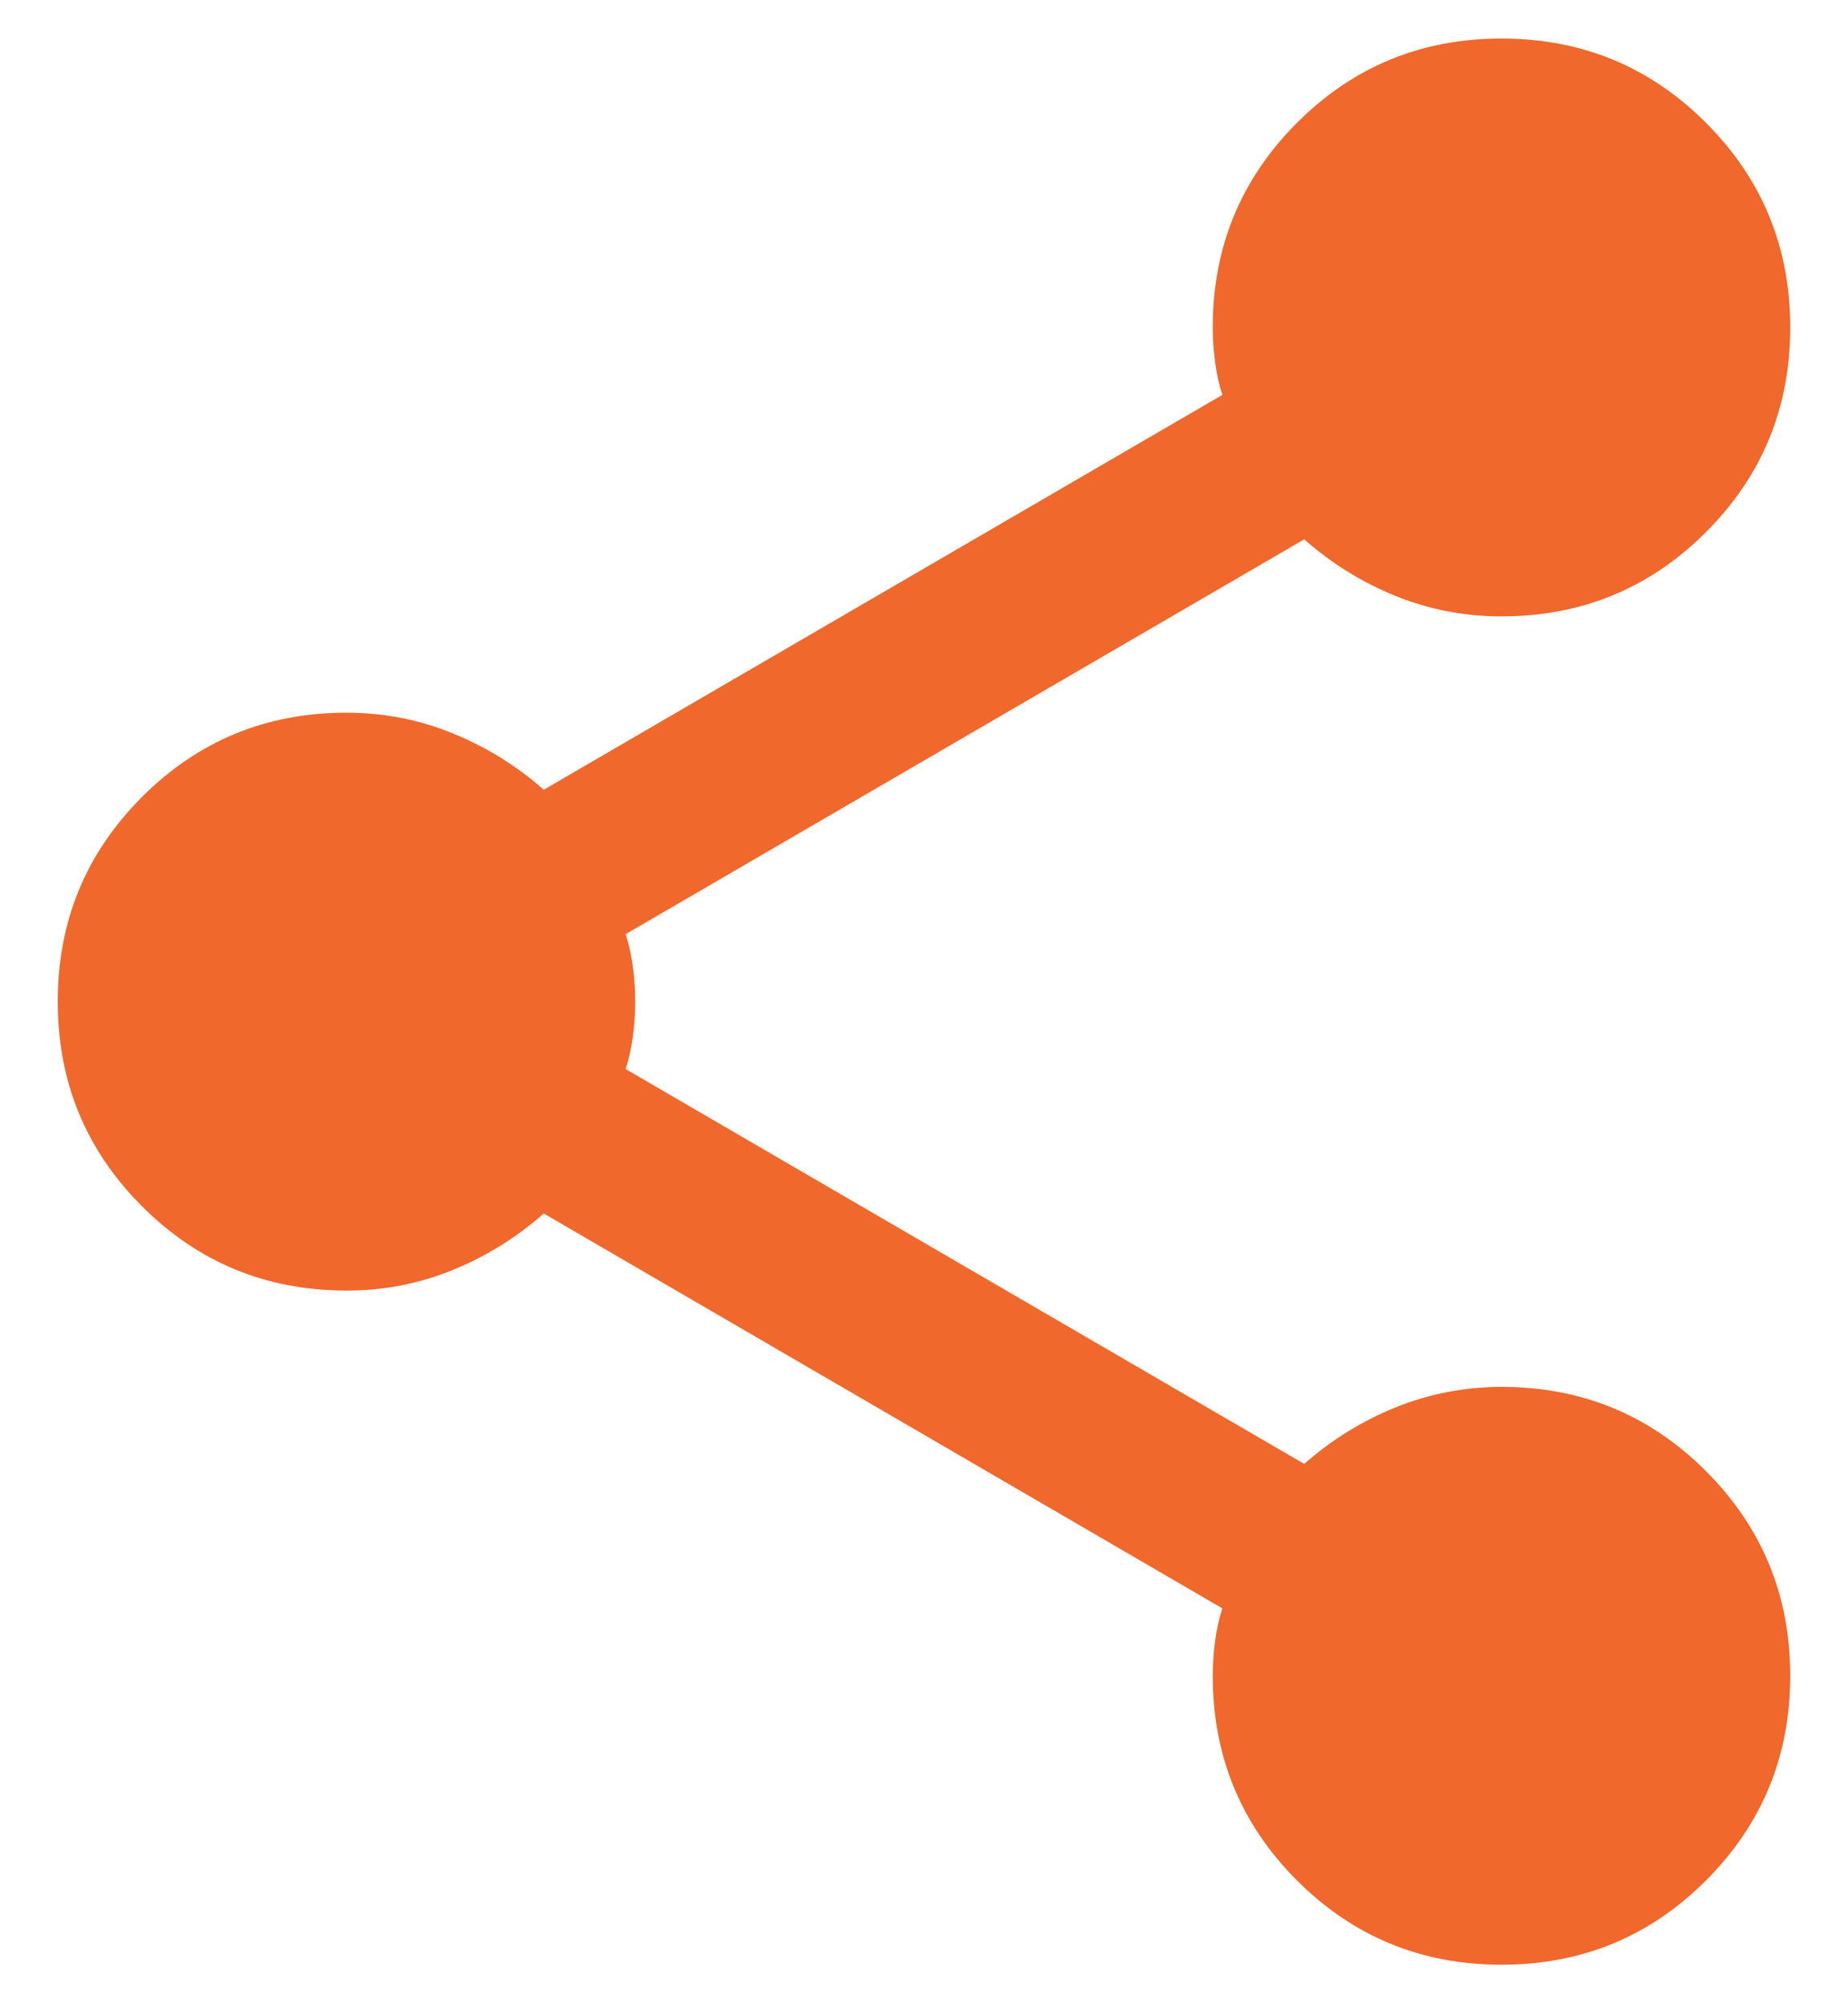 <svg width="24" height="26" viewBox="0 0 24 26" fill="none" xmlns="http://www.w3.org/2000/svg">
<path d="M19.5 25.5C18.458 25.5 17.573 25.135 16.844 24.406C16.115 23.677 15.75 22.792 15.75 21.75C15.75 21.604 15.76 21.453 15.781 21.296C15.802 21.14 15.833 20.999 15.875 20.875L7.062 15.75C6.708 16.062 6.312 16.308 5.875 16.485C5.438 16.663 4.979 16.751 4.5 16.75C3.458 16.75 2.573 16.385 1.844 15.656C1.115 14.927 0.75 14.042 0.75 13C0.75 11.958 1.115 11.073 1.844 10.344C2.573 9.615 3.458 9.25 4.5 9.25C4.979 9.25 5.438 9.339 5.875 9.516C6.312 9.694 6.708 9.938 7.062 10.25L15.875 5.125C15.833 5 15.802 4.86 15.781 4.704C15.76 4.548 15.75 4.397 15.75 4.25C15.75 3.208 16.115 2.323 16.844 1.594C17.573 0.865 18.458 0.5 19.5 0.5C20.542 0.5 21.427 0.865 22.156 1.594C22.885 2.323 23.25 3.208 23.25 4.25C23.25 5.292 22.885 6.177 22.156 6.906C21.427 7.635 20.542 8 19.5 8C19.021 8 18.562 7.912 18.125 7.735C17.688 7.558 17.292 7.313 16.938 7L8.125 12.125C8.167 12.25 8.198 12.391 8.219 12.547C8.24 12.704 8.25 12.855 8.25 13C8.25 13.146 8.24 13.297 8.219 13.454C8.198 13.61 8.167 13.751 8.125 13.875L16.938 19C17.292 18.688 17.688 18.443 18.125 18.266C18.562 18.09 19.021 18.001 19.5 18C20.542 18 21.427 18.365 22.156 19.094C22.885 19.823 23.25 20.708 23.25 21.75C23.25 22.792 22.885 23.677 22.156 24.406C21.427 25.135 20.542 25.5 19.5 25.5Z" fill="#F0682C"/>
</svg>
